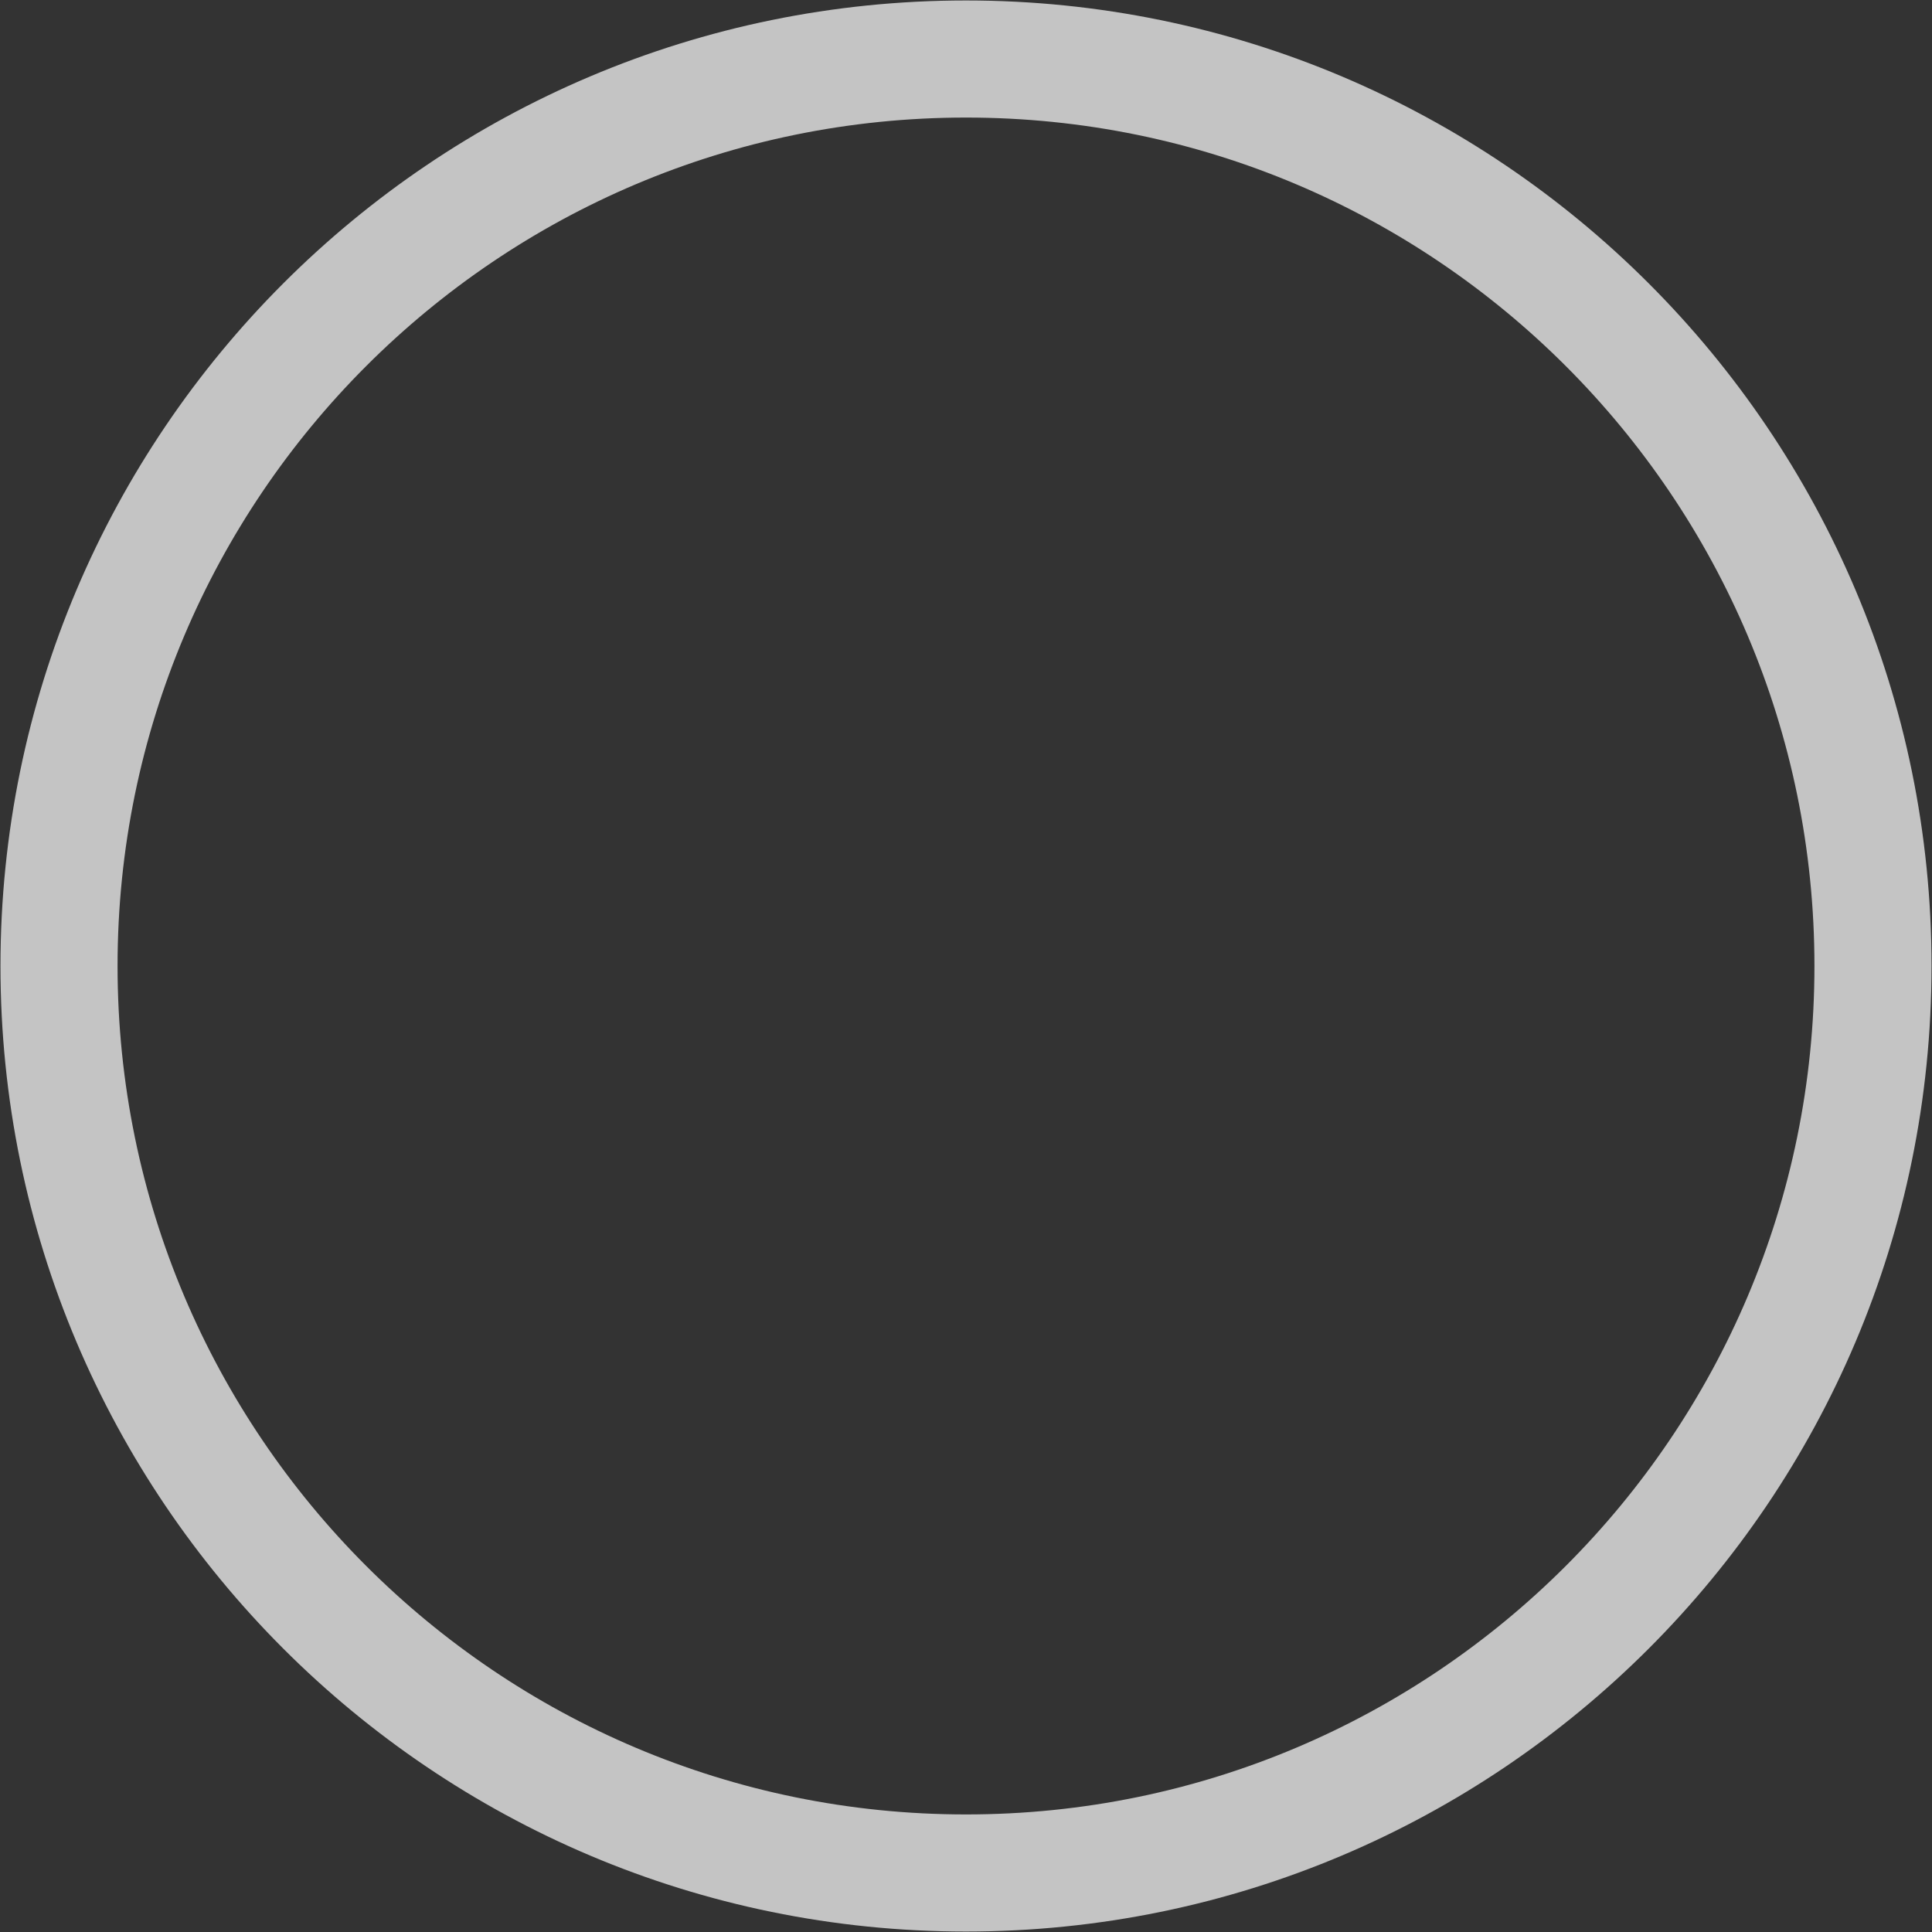 <svg width="33" height="33" viewBox="0 0 33 33" fill="none" xmlns="http://www.w3.org/2000/svg">
    <rect x="0" y="0" width="33" height="33" fill="#333333" stroke="none"/>
    <path
        d="M16.5 1.008C7.947 1.008 1.008 7.947 1.008 16.5C1.008 25.053 7.947 31.992 16.5 31.992C25.053 31.992 31.992 25.053 31.992 16.5C31.992 7.947 25.053 1.008 16.5 1.008Z"
        stroke="white" stroke-opacity="0.71" stroke-width="2" stroke-miterlimit="10"/>
</svg>
